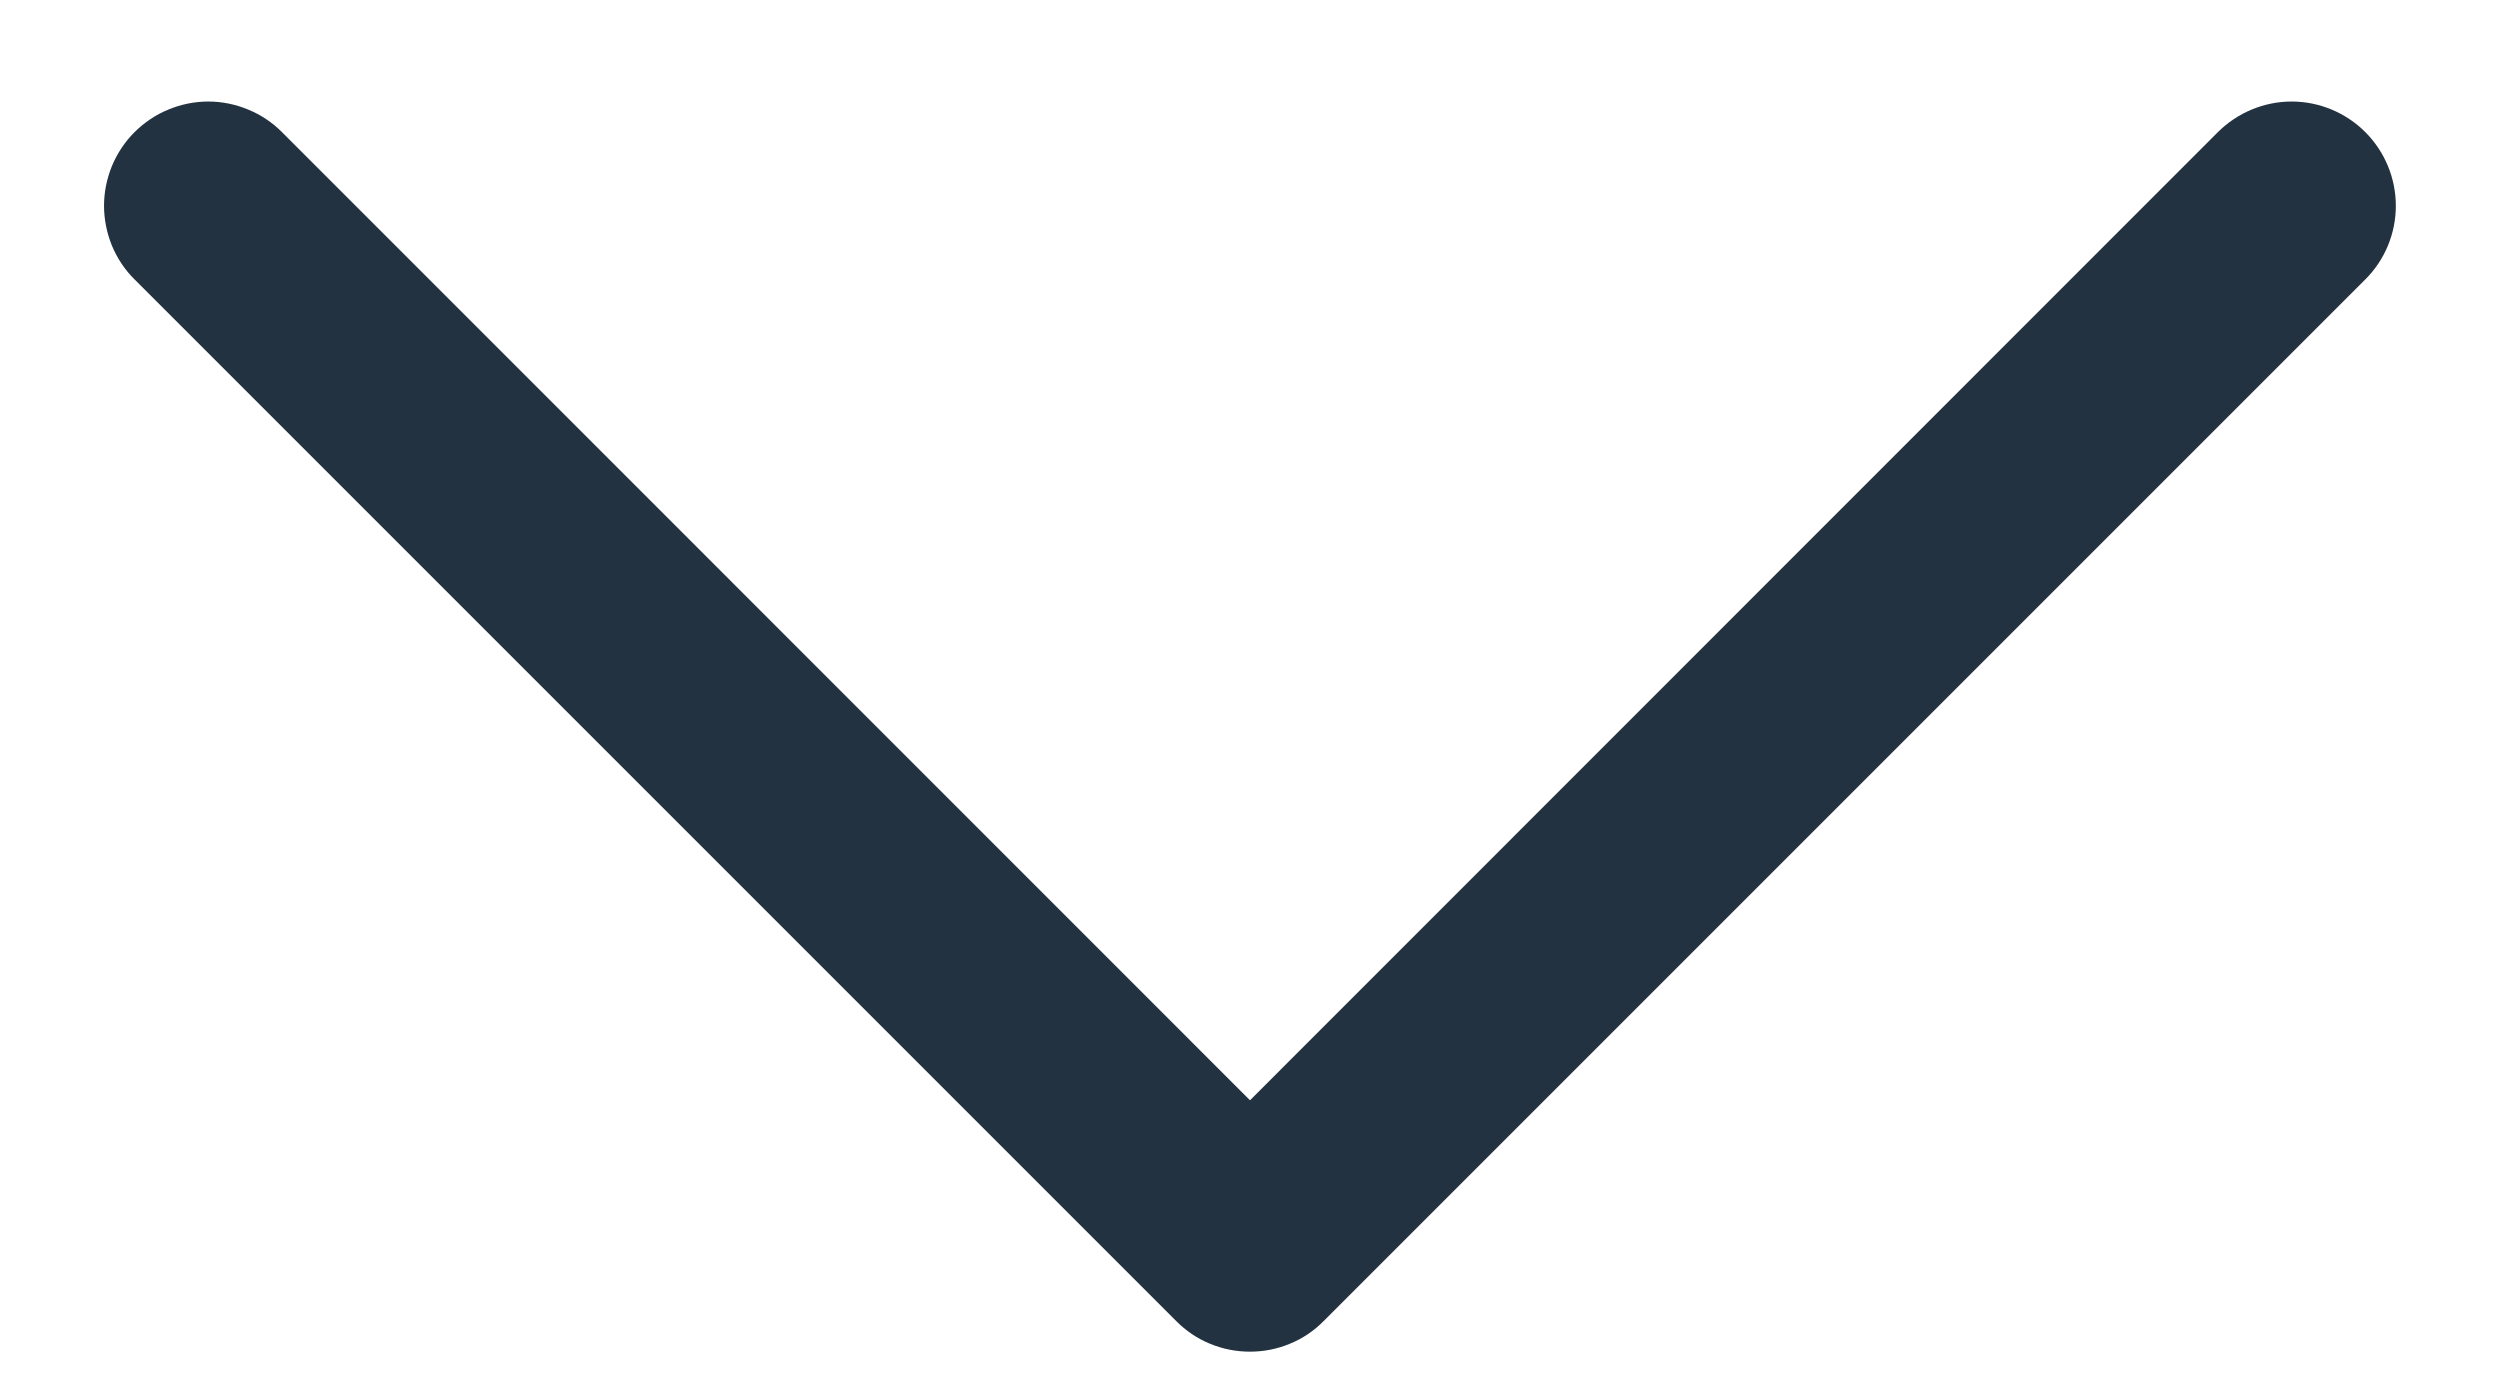 <svg width="18" height="10" viewBox="0 0 18 10" fill="none" xmlns="http://www.w3.org/2000/svg">
<path d="M0.969 2.012L8.469 9.512C8.539 9.582 8.621 9.638 8.712 9.675C8.803 9.713 8.901 9.732 9 9.732C9.098 9.732 9.196 9.713 9.287 9.675C9.378 9.638 9.461 9.582 9.53 9.512L17.03 2.012C17.171 1.872 17.25 1.681 17.25 1.482C17.25 1.283 17.171 1.092 17.03 0.951C16.89 0.811 16.699 0.731 16.5 0.731C16.301 0.731 16.11 0.811 15.969 0.951L9 7.922L2.03 0.951C1.961 0.882 1.878 0.826 1.787 0.789C1.696 0.751 1.598 0.731 1.5 0.731C1.401 0.731 1.303 0.751 1.212 0.789C1.121 0.826 1.039 0.882 0.969 0.951C0.899 1.021 0.844 1.104 0.806 1.195C0.769 1.286 0.749 1.383 0.749 1.482C0.749 1.58 0.769 1.678 0.806 1.769C0.844 1.86 0.899 1.943 0.969 2.012Z" fill="#233240"/>
</svg>

